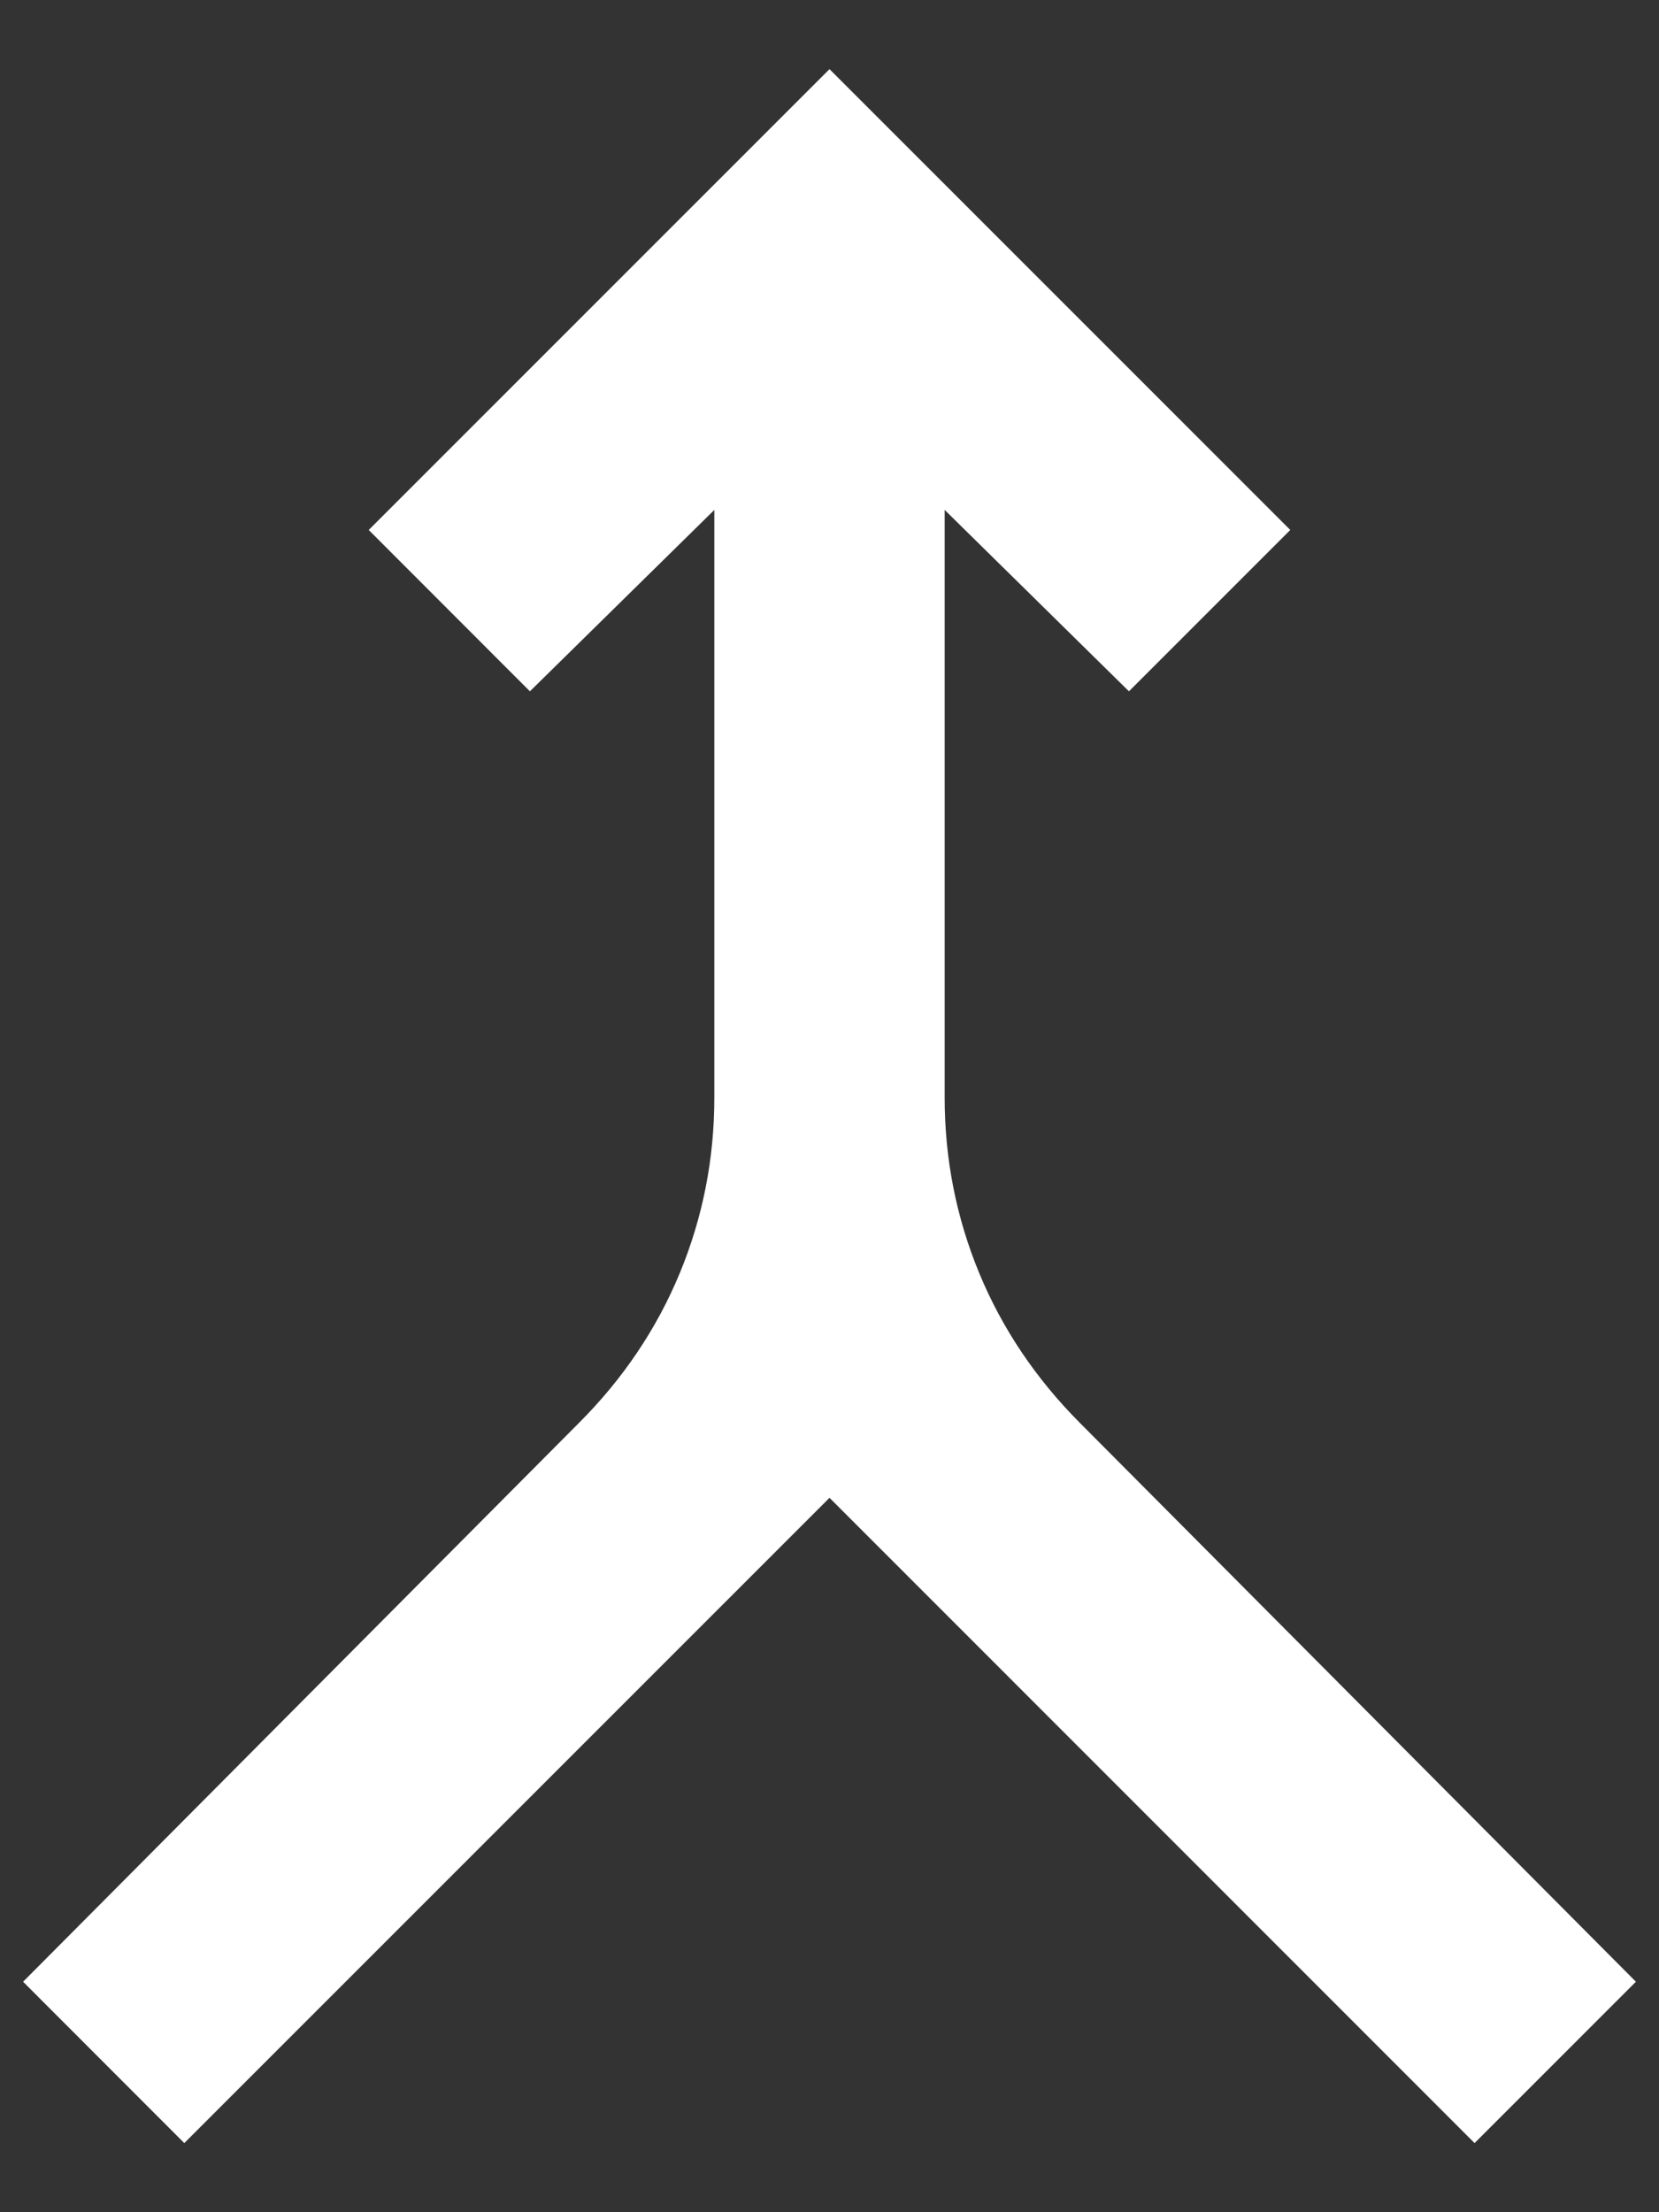 <svg width="12" height="16" viewBox="0 0 12 16" fill="none" xmlns="http://www.w3.org/2000/svg">
<rect x="0" y="0" width="12" height="16" fill="#333333" stroke="none"/>
<path d="M1.333 15.5L0.167 14.333L4.187 10.292C4.507 9.972 4.75 9.611 4.917 9.208C5.083 8.806 5.167 8.382 5.167 7.938L5.167 3.688L3.833 5L2.667 3.833L6 0.5L9.333 3.833L8.166 5L6.833 3.688L6.833 7.938C6.833 8.382 6.917 8.806 7.083 9.208C7.25 9.611 7.493 9.972 7.812 10.292L11.833 14.333L10.666 15.5L6 10.833L1.333 15.5Z" fill="white"/>
</svg>
